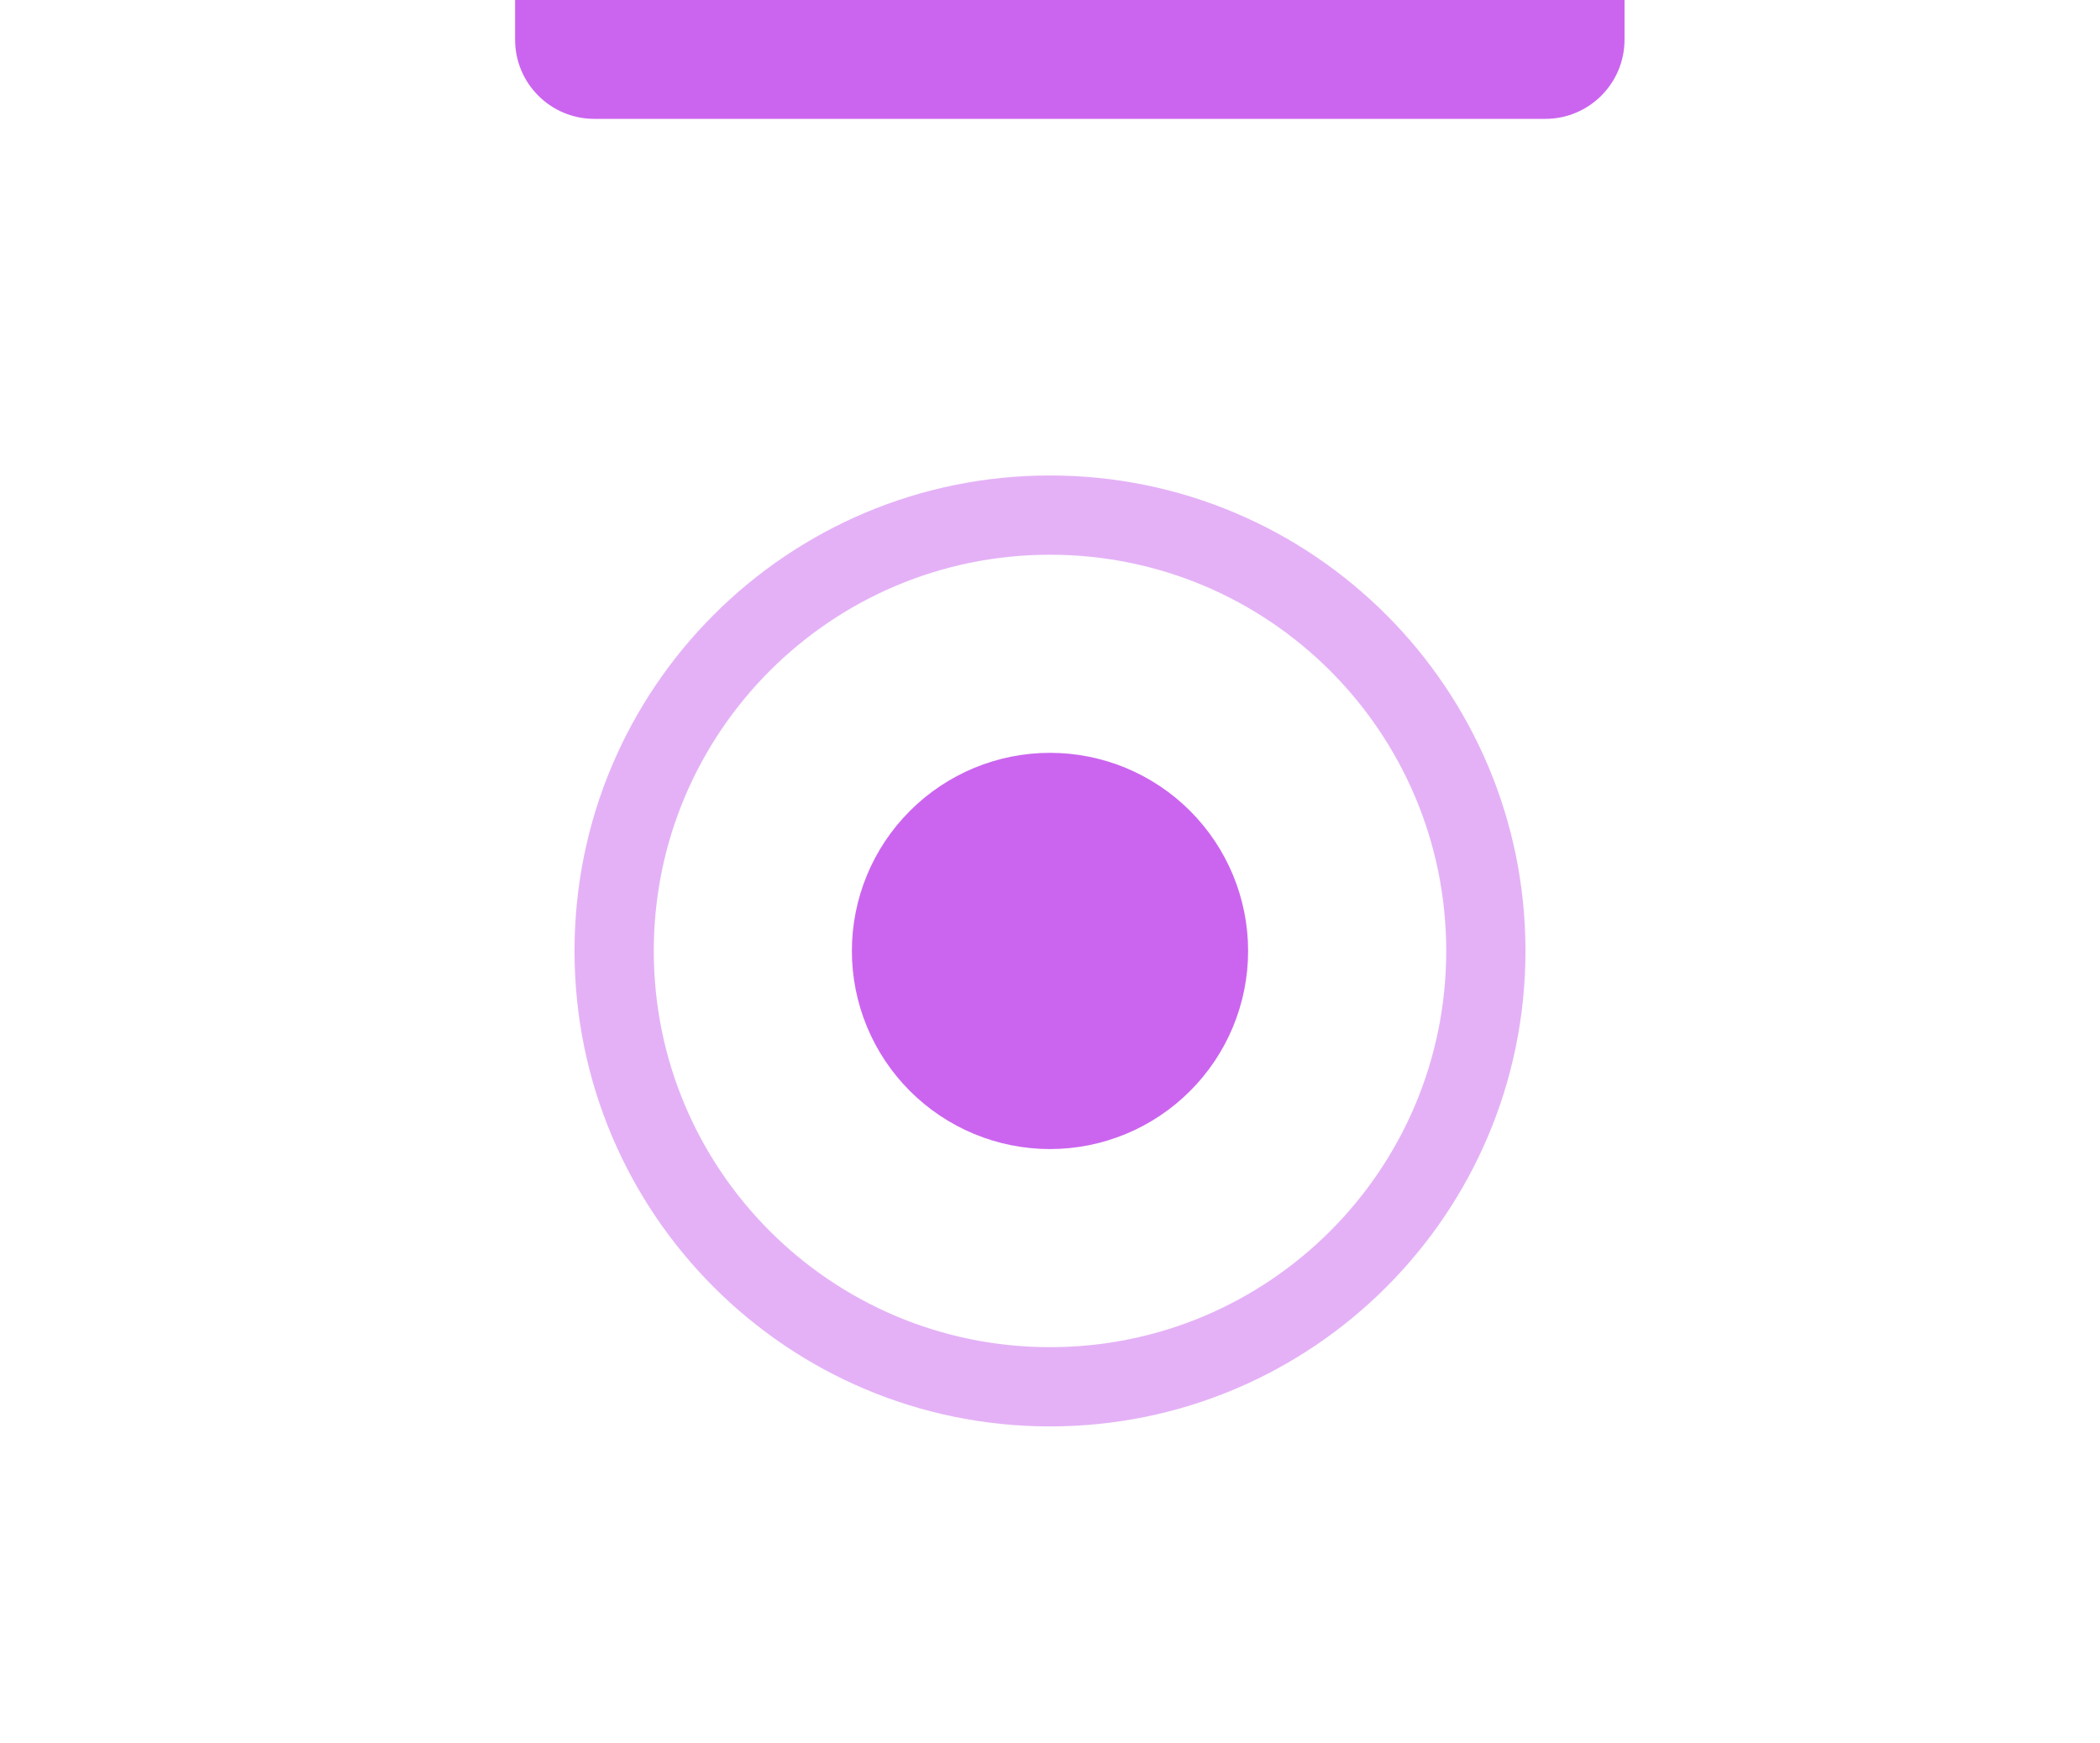 <svg width="53" height="44" viewBox="0 0 53 44" fill="none" xmlns="http://www.w3.org/2000/svg">
<g clip-path="url(#clip0_89_615)">
<path opacity="0.5" fill-rule="evenodd" clip-rule="evenodd" d="M26.5 34C32.023 34 36.5 29.523 36.5 24C36.5 18.477 32.023 14 26.5 14C20.977 14 16.5 18.477 16.5 24C16.5 29.523 20.977 34 26.5 34ZM38.5 24C38.5 30.627 33.127 36 26.5 36C19.873 36 14.5 30.627 14.5 24C14.5 17.373 19.873 12 26.5 12C33.127 12 38.5 17.373 38.5 24Z" fill="#CB65EF"/>
<path d="M26.5 29C27.826 29 29.098 28.473 30.035 27.535C30.973 26.598 31.5 25.326 31.5 24C31.5 22.674 30.973 21.402 30.035 20.465C29.098 19.527 27.826 19 26.5 19C25.174 19 23.902 19.527 22.965 20.465C22.027 21.402 21.5 22.674 21.5 24C21.5 25.326 22.027 26.598 22.965 27.535C23.902 28.473 25.174 29 26.5 29Z" fill="#CB65EF"/>
</g>
<path d="M13 0H41V1C41 2.105 40.105 3 39 3H15C13.895 3 13 2.105 13 1V0Z" fill="#CB65EF"/>
<defs>
<clipPath id="clip0_89_615">
<rect width="24" height="24" fill="white" transform="translate(14.5 12)"/>
</clipPath>
</defs>
</svg>
